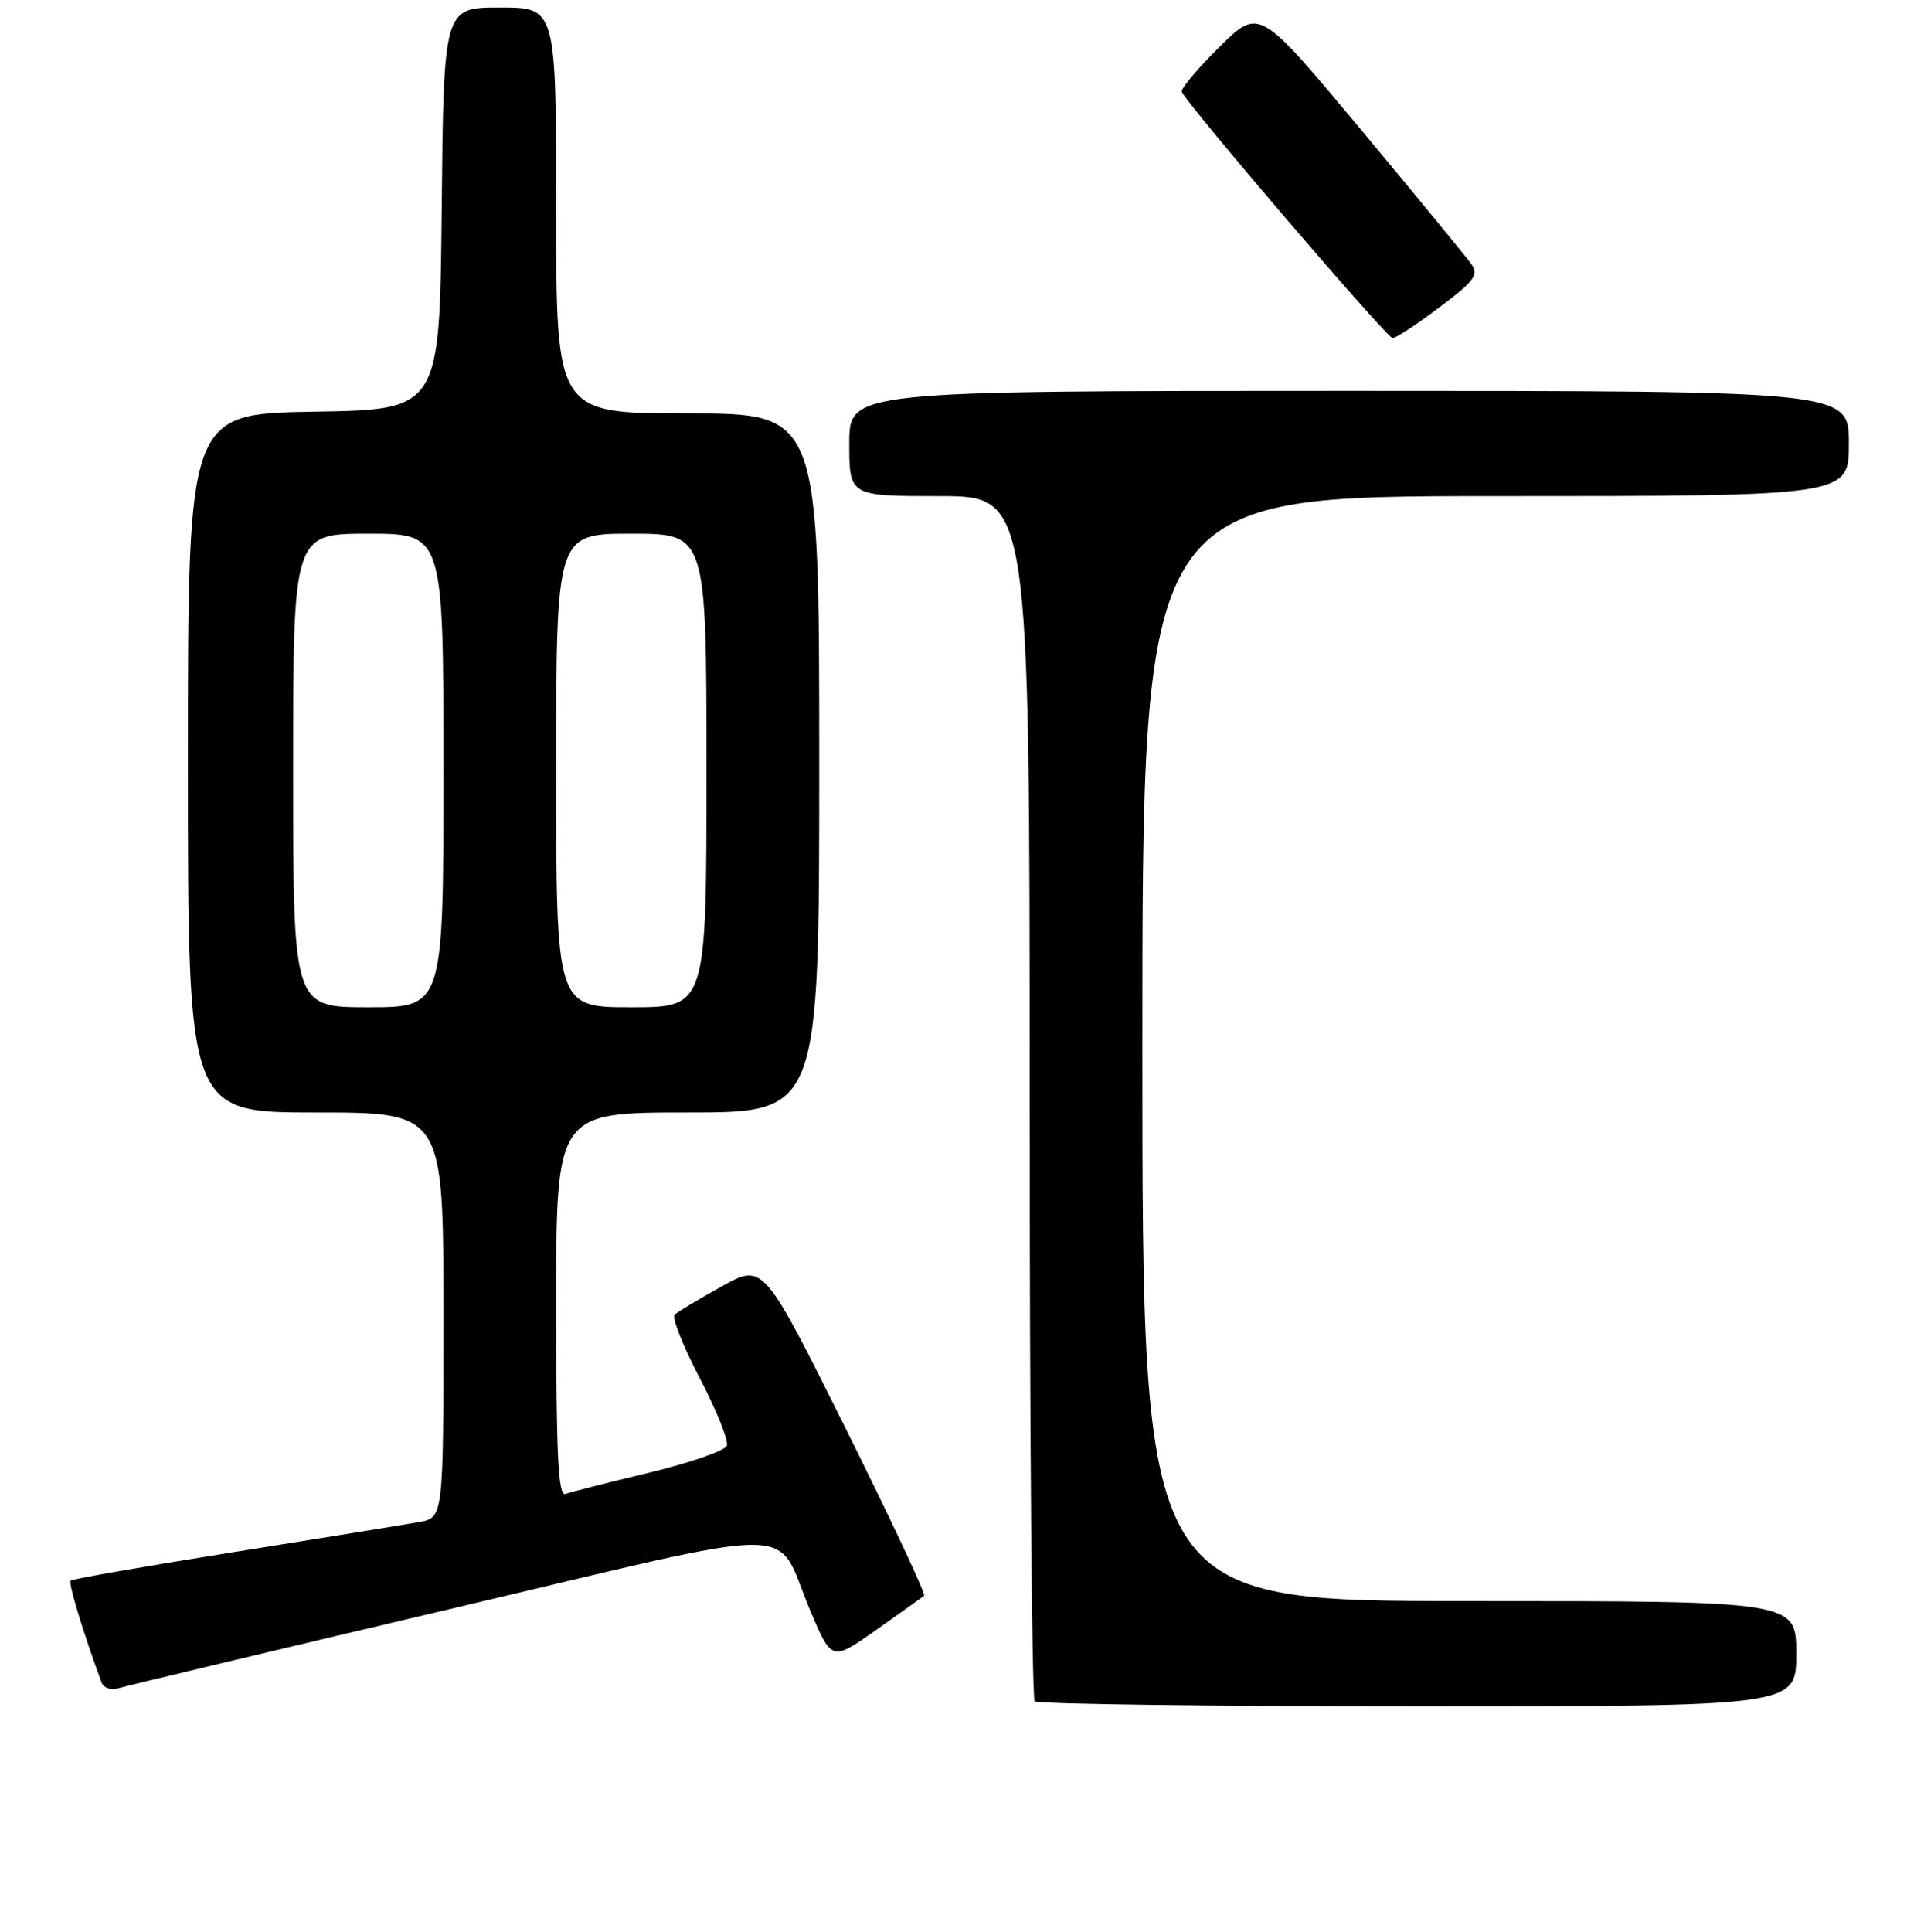 <?xml version="1.0" encoding="UTF-8" standalone="no"?>
<!DOCTYPE svg PUBLIC "-//W3C//DTD SVG 1.1//EN" "http://www.w3.org/Graphics/SVG/1.1/DTD/svg11.dtd" >
<svg xmlns="http://www.w3.org/2000/svg" xmlns:xlink="http://www.w3.org/1999/xlink" version="1.1" viewBox="0 0 256 257">
 <g >
 <path fill="currentColor"
d=" M 239.00 220.00 C 239.00 213.00 239.00 213.00 195.50 213.00 C 152.00 213.00 152.00 213.00 152.00 139.50 C 152.00 66.00 152.00 66.00 199.00 66.00 C 246.00 66.00 246.00 66.00 246.00 59.00 C 246.00 52.00 246.00 52.00 179.50 52.00 C 113.00 52.00 113.00 52.00 113.00 59.00 C 113.00 66.00 113.00 66.00 125.00 66.00 C 137.00 66.00 137.00 66.00 137.00 145.83 C 137.00 189.74 137.30 225.97 137.67 226.33 C 138.03 226.70 160.98 227.00 188.67 227.00 C 239.00 227.00 239.00 227.00 239.00 220.00 Z  M 59.91 214.05 C 108.24 202.65 102.88 202.63 107.80 214.26 C 110.66 221.01 110.66 221.01 116.58 216.84 C 119.84 214.54 122.71 212.49 122.96 212.29 C 123.21 212.08 118.50 202.05 112.49 189.98 C 101.56 168.06 101.56 168.06 96.03 171.14 C 92.99 172.83 90.17 174.52 89.77 174.89 C 89.36 175.26 90.87 179.06 93.10 183.33 C 95.34 187.61 96.96 191.65 96.71 192.33 C 96.45 193.00 91.80 194.61 86.37 195.92 C 80.94 197.22 75.94 198.49 75.25 198.75 C 74.27 199.11 74.00 193.67 74.00 173.61 C 74.00 148.00 74.00 148.00 91.50 148.00 C 109.00 148.00 109.00 148.00 109.00 101.50 C 109.00 55.00 109.00 55.00 91.50 55.00 C 74.00 55.00 74.00 55.00 74.00 28.00 C 74.00 1.00 74.00 1.00 66.52 1.00 C 59.03 1.00 59.03 1.00 58.77 27.75 C 58.50 54.50 58.50 54.50 41.75 54.77 C 25.00 55.05 25.00 55.05 25.00 101.52 C 25.00 148.00 25.00 148.00 42.00 148.00 C 59.00 148.00 59.00 148.00 59.00 174.95 C 59.00 201.91 59.00 201.91 55.75 202.49 C 53.96 202.81 42.89 204.61 31.14 206.48 C 19.40 208.35 9.61 210.06 9.39 210.28 C 9.07 210.60 11.06 217.17 13.51 223.82 C 13.77 224.55 14.78 224.90 15.75 224.60 C 16.71 224.30 36.58 219.55 59.91 214.05 Z  M 191.52 40.89 C 196.25 37.33 196.80 36.56 195.73 35.07 C 195.05 34.13 188.44 26.08 181.03 17.18 C 167.55 1.01 167.55 1.01 162.27 6.23 C 159.36 9.10 157.10 11.79 157.24 12.20 C 157.75 13.68 184.51 44.95 185.29 44.98 C 185.73 44.99 188.53 43.15 191.52 40.89 Z  M 39.00 102.50 C 39.00 71.00 39.00 71.00 49.00 71.00 C 59.00 71.00 59.00 71.00 59.00 102.50 C 59.00 134.00 59.00 134.00 49.00 134.00 C 39.00 134.00 39.00 134.00 39.00 102.50 Z  M 74.00 102.50 C 74.00 71.00 74.00 71.00 84.00 71.00 C 94.00 71.00 94.00 71.00 94.00 102.50 C 94.00 134.00 94.00 134.00 84.00 134.00 C 74.00 134.00 74.00 134.00 74.00 102.50 Z "/>
</g>
</svg>